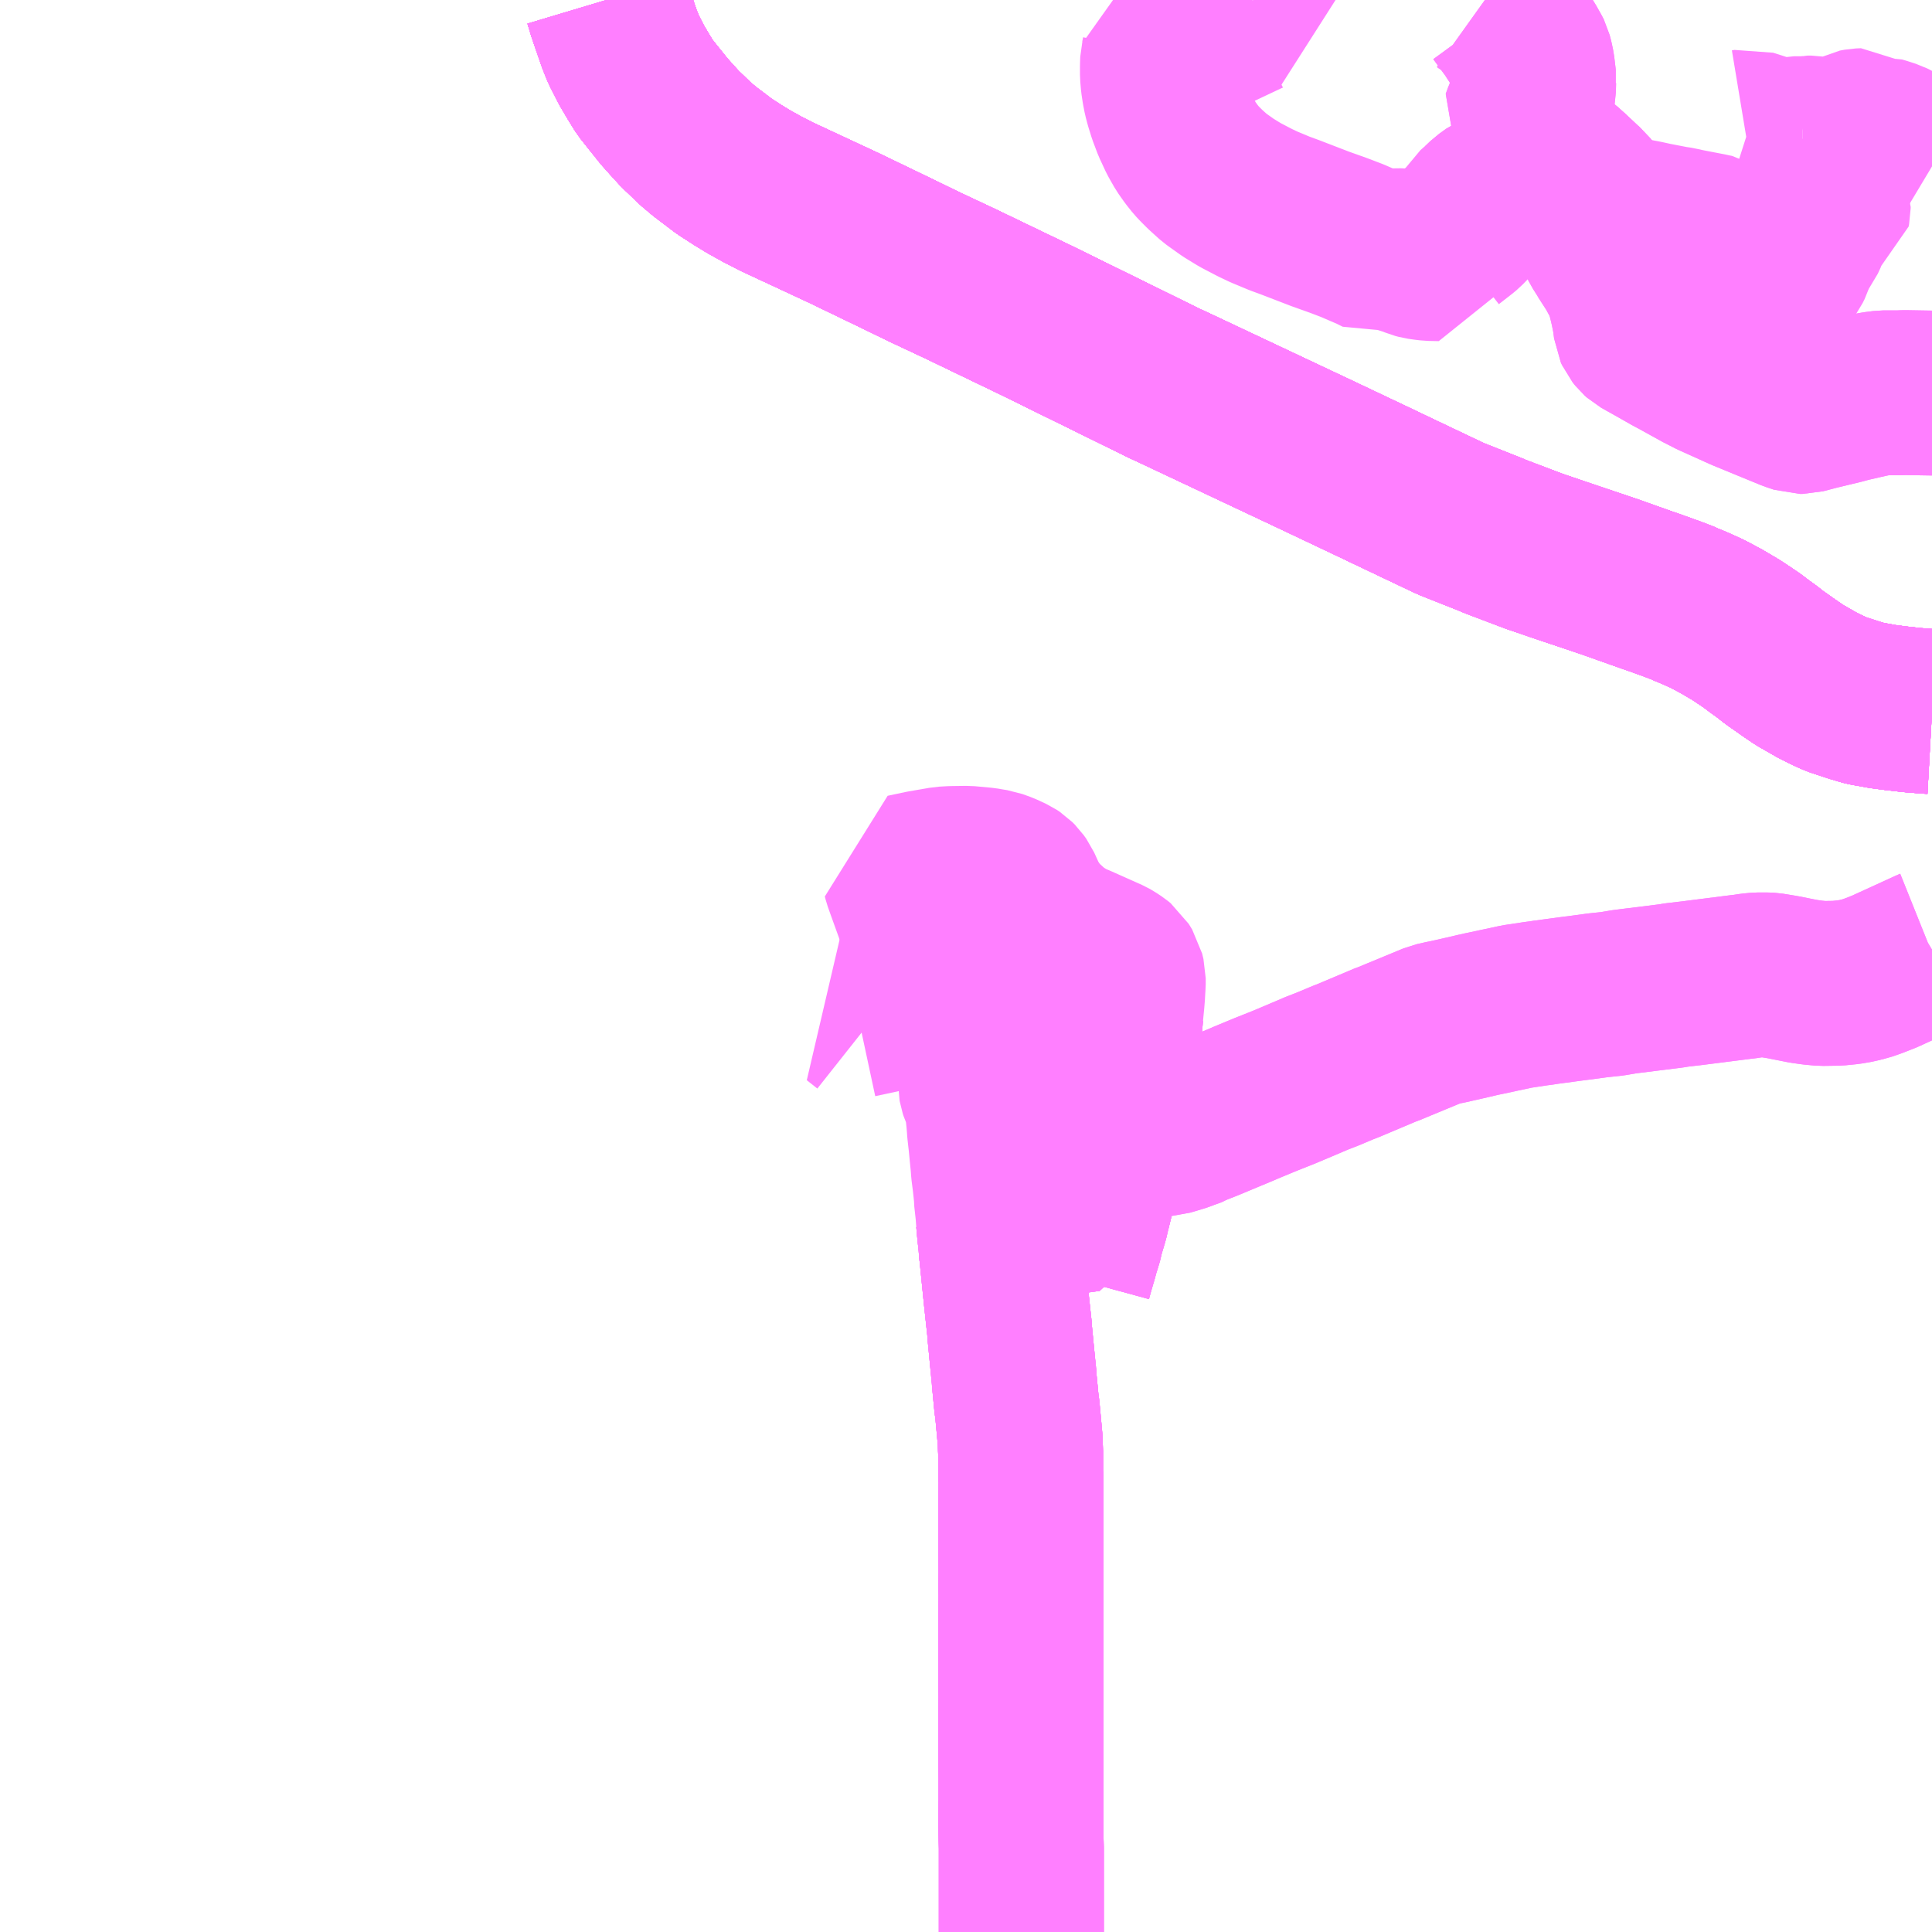 <?xml version="1.0" encoding="UTF-8"?>
<svg  xmlns="http://www.w3.org/2000/svg" xmlns:xlink="http://www.w3.org/1999/xlink" xmlns:go="http://purl.org/svgmap/profile" property="N07_001,N07_002,N07_003,N07_004,N07_005,N07_006,N07_007" viewBox="13913.086 -3779.297 8.789 8.789" go:dataArea="13913.0859375 -3779.296875 8.7890625 8.7890625" >
<globalCoordinateSystem srsName="http://purl.org/crs/84" transform="matrix(100.0,0.0,0.0,-100.0,0.0,0.0)" />
<defs>
 <g id="p0" >
  <circle cx="0.0" cy="0.0" r="3" stroke="green" stroke-width="0.75" vector-effect="non-scaling-stroke" />
 </g>
</defs>
<g fill="none" fill-rule="evenodd" stroke="#FF00FF" stroke-width="0.75" opacity="0.5" vector-effect="non-scaling-stroke" stroke-linejoin="bevel" >
<path content="1,JRバス東北（株）,WEライナー号,4.0,4.0,4.0," xlink:title="1" d="M13915.845,-3779.297L13915.86,-3779.247L13915.903,-3779.122L13915.922,-3779.074L13915.958,-3779.003L13915.991,-3778.947L13916.02,-3778.9L13916.058,-3778.852L13916.075,-3778.831L13916.107,-3778.791L13916.14,-3778.754L13916.182,-3778.708L13916.193,-3778.698L13916.249,-3778.644L13916.293,-3778.607L13916.35,-3778.564L13916.38,-3778.541L13916.442,-3778.501L13916.491,-3778.471L13916.554,-3778.436L13916.618,-3778.403L13916.923,-3778.261L13917.091,-3778.18L13917.18,-3778.137L13917.293,-3778.082L13917.455,-3778.006L13917.804,-3777.838L13918.001,-3777.741L13918.05,-3777.717L13918.379,-3777.555L13918.435,-3777.529L13919.078,-3777.226L13919.365,-3777.09L13919.394,-3777.076L13919.64,-3776.959L13919.668,-3776.946L13919.684,-3776.938L13919.868,-3776.865L13919.889,-3776.856L13920.034,-3776.801L13920.066,-3776.789L13920.183,-3776.749L13920.394,-3776.678L13920.423,-3776.668L13920.572,-3776.615L13920.607,-3776.603L13920.696,-3776.571L13920.748,-3776.551L13920.753,-3776.548L13920.78,-3776.537L13920.799,-3776.529L13920.852,-3776.505L13920.918,-3776.47L13920.955,-3776.448L13920.979,-3776.434L13920.993,-3776.425L13921.032,-3776.399L13921.057,-3776.382L13921.09,-3776.357L13921.126,-3776.331L13921.16,-3776.304L13921.172,-3776.296L13921.233,-3776.253L13921.273,-3776.226L13921.355,-3776.179L13921.389,-3776.162L13921.43,-3776.143L13921.443,-3776.138L13921.451,-3776.135L13921.518,-3776.113L13921.528,-3776.11L13921.565,-3776.099L13921.577,-3776.096L13921.601,-3776.092L13921.65,-3776.083L13921.711,-3776.075L13921.782,-3776.067L13921.857,-3776.061L13921.875,-3776.06"/>
<path content="1,会津乗合自動車,新潟線,4.0,4.0,4.0," xlink:title="1" d="M13921.875,-3776.06L13921.857,-3776.061L13921.782,-3776.067L13921.711,-3776.075L13921.65,-3776.083L13921.601,-3776.092L13921.577,-3776.096L13921.565,-3776.099L13921.528,-3776.11L13921.518,-3776.113L13921.451,-3776.135L13921.443,-3776.138L13921.43,-3776.143L13921.389,-3776.162L13921.355,-3776.179L13921.273,-3776.226L13921.233,-3776.253L13921.172,-3776.296L13921.16,-3776.304L13921.126,-3776.331L13921.09,-3776.357L13921.057,-3776.382L13921.032,-3776.399L13920.993,-3776.425L13920.979,-3776.434L13920.955,-3776.448L13920.918,-3776.47L13920.852,-3776.505L13920.799,-3776.529L13920.78,-3776.537L13920.753,-3776.548L13920.748,-3776.551L13920.696,-3776.571L13920.607,-3776.603L13920.572,-3776.615L13920.423,-3776.668L13920.394,-3776.678L13920.183,-3776.749L13920.066,-3776.789L13920.034,-3776.801L13919.889,-3776.856L13919.868,-3776.865L13919.684,-3776.938L13919.668,-3776.946L13919.64,-3776.959L13919.394,-3777.076L13919.365,-3777.09L13919.078,-3777.226L13918.435,-3777.529L13918.379,-3777.555L13918.05,-3777.717L13918.001,-3777.741L13917.804,-3777.838L13917.455,-3778.006L13917.293,-3778.082L13917.18,-3778.137L13917.091,-3778.18L13916.923,-3778.261L13916.618,-3778.403L13916.554,-3778.436L13916.491,-3778.471L13916.442,-3778.501L13916.38,-3778.541L13916.35,-3778.564L13916.293,-3778.607L13916.249,-3778.644L13916.193,-3778.698L13916.182,-3778.708L13916.14,-3778.754L13916.107,-3778.791L13916.075,-3778.831L13916.058,-3778.852L13916.02,-3778.9L13915.991,-3778.947L13915.958,-3779.003L13915.922,-3779.074L13915.903,-3779.122L13915.86,-3779.247L13915.845,-3779.297"/>
<path content="1,北陸鉄道（株）,高速バス　金沢⇔仙台,1.0,1.0,1.0," xlink:title="1" d="M13921.875,-3776.06L13921.857,-3776.061L13921.782,-3776.067L13921.711,-3776.075L13921.65,-3776.083L13921.601,-3776.092L13921.577,-3776.096L13921.565,-3776.099L13921.528,-3776.11L13921.518,-3776.113L13921.451,-3776.135L13921.443,-3776.138L13921.43,-3776.143L13921.389,-3776.162L13921.355,-3776.179L13921.273,-3776.226L13921.233,-3776.253L13921.172,-3776.296L13921.16,-3776.304L13921.126,-3776.331L13921.09,-3776.357L13921.057,-3776.382L13921.032,-3776.399L13920.993,-3776.425L13920.979,-3776.434L13920.955,-3776.448L13920.918,-3776.47L13920.852,-3776.505L13920.799,-3776.529L13920.78,-3776.537L13920.753,-3776.548L13920.748,-3776.551L13920.696,-3776.571L13920.607,-3776.603L13920.572,-3776.615L13920.423,-3776.668L13920.394,-3776.678L13920.183,-3776.749L13920.066,-3776.789L13920.034,-3776.801L13919.889,-3776.856L13919.868,-3776.865L13919.684,-3776.938L13919.668,-3776.946L13919.64,-3776.959L13919.394,-3777.076L13919.365,-3777.09L13919.078,-3777.226L13918.435,-3777.529L13918.379,-3777.555L13918.05,-3777.717L13918.001,-3777.741L13917.804,-3777.838L13917.455,-3778.006L13917.293,-3778.082L13917.18,-3778.137L13917.091,-3778.18L13916.923,-3778.261L13916.618,-3778.403L13916.554,-3778.436L13916.491,-3778.471L13916.442,-3778.501L13916.38,-3778.541L13916.35,-3778.564L13916.293,-3778.607L13916.249,-3778.644L13916.193,-3778.698L13916.182,-3778.708L13916.14,-3778.754L13916.107,-3778.791L13916.075,-3778.831L13916.058,-3778.852L13916.02,-3778.9L13915.991,-3778.947L13915.958,-3779.003L13915.922,-3779.074L13915.903,-3779.122L13915.86,-3779.247L13915.845,-3779.297"/>
<path content="1,宮城交通（株）,エトアール,1.0,1.0,1.0," xlink:title="1" d="M13915.845,-3779.297L13915.86,-3779.247L13915.903,-3779.122L13915.922,-3779.074L13915.958,-3779.003L13915.991,-3778.947L13916.02,-3778.9L13916.058,-3778.852L13916.075,-3778.831L13916.107,-3778.791L13916.14,-3778.754L13916.182,-3778.708L13916.193,-3778.698L13916.249,-3778.644L13916.293,-3778.607L13916.35,-3778.564L13916.38,-3778.541L13916.442,-3778.501L13916.491,-3778.471L13916.554,-3778.436L13916.618,-3778.403L13916.923,-3778.261L13917.091,-3778.18L13917.18,-3778.137L13917.293,-3778.082L13917.455,-3778.006L13917.804,-3777.838L13918.001,-3777.741L13918.05,-3777.717L13918.379,-3777.555L13918.435,-3777.529L13919.078,-3777.226L13919.365,-3777.09L13919.394,-3777.076L13919.64,-3776.959L13919.668,-3776.946L13919.684,-3776.938L13919.868,-3776.865L13919.889,-3776.856L13920.034,-3776.801L13920.066,-3776.789L13920.183,-3776.749L13920.394,-3776.678L13920.423,-3776.668L13920.572,-3776.615L13920.607,-3776.603L13920.696,-3776.571L13920.748,-3776.551L13920.753,-3776.548L13920.78,-3776.537L13920.799,-3776.529L13920.852,-3776.505L13920.918,-3776.47L13920.955,-3776.448L13920.979,-3776.434L13920.993,-3776.425L13921.032,-3776.399L13921.057,-3776.382L13921.09,-3776.357L13921.126,-3776.331L13921.16,-3776.304L13921.172,-3776.296L13921.233,-3776.253L13921.273,-3776.226L13921.355,-3776.179L13921.389,-3776.162L13921.43,-3776.143L13921.443,-3776.138L13921.451,-3776.135L13921.518,-3776.113L13921.528,-3776.11L13921.565,-3776.099L13921.577,-3776.096L13921.601,-3776.092L13921.65,-3776.083L13921.711,-3776.075L13921.782,-3776.067L13921.857,-3776.061L13921.875,-3776.06"/>
<path content="1,宮城交通（株）,仙台～富山線,1.0,1.0,1.0," xlink:title="1" d="M13915.845,-3779.297L13915.86,-3779.247L13915.903,-3779.122L13915.922,-3779.074L13915.958,-3779.003L13915.991,-3778.947L13916.02,-3778.9L13916.058,-3778.852L13916.075,-3778.831L13916.107,-3778.791L13916.14,-3778.754L13916.182,-3778.708L13916.193,-3778.698L13916.249,-3778.644L13916.293,-3778.607L13916.35,-3778.564L13916.38,-3778.541L13916.442,-3778.501L13916.491,-3778.471L13916.554,-3778.436L13916.618,-3778.403L13916.923,-3778.261L13917.091,-3778.18L13917.18,-3778.137L13917.293,-3778.082L13917.455,-3778.006L13917.804,-3777.838L13918.001,-3777.741L13918.05,-3777.717L13918.379,-3777.555L13918.435,-3777.529L13919.078,-3777.226L13919.365,-3777.09L13919.394,-3777.076L13919.64,-3776.959L13919.668,-3776.946L13919.684,-3776.938L13919.868,-3776.865L13919.889,-3776.856L13920.034,-3776.801L13920.066,-3776.789L13920.183,-3776.749L13920.394,-3776.678L13920.423,-3776.668L13920.572,-3776.615L13920.607,-3776.603L13920.696,-3776.571L13920.748,-3776.551L13920.753,-3776.548L13920.78,-3776.537L13920.799,-3776.529L13920.852,-3776.505L13920.918,-3776.47L13920.955,-3776.448L13920.979,-3776.434L13920.993,-3776.425L13921.032,-3776.399L13921.057,-3776.382L13921.09,-3776.357L13921.126,-3776.331L13921.16,-3776.304L13921.172,-3776.296L13921.233,-3776.253L13921.273,-3776.226L13921.355,-3776.179L13921.389,-3776.162L13921.43,-3776.143L13921.443,-3776.138L13921.451,-3776.135L13921.518,-3776.113L13921.528,-3776.11L13921.565,-3776.099L13921.577,-3776.096L13921.601,-3776.092L13921.65,-3776.083L13921.711,-3776.075L13921.782,-3776.067L13921.857,-3776.061L13921.875,-3776.06"/>
<path content="1,富山地方鉄道（株）,仙台（高速バス）,1.0,1.0,1.0," xlink:title="1" d="M13915.845,-3779.297L13915.86,-3779.247L13915.903,-3779.122L13915.922,-3779.074L13915.958,-3779.003L13915.991,-3778.947L13916.02,-3778.9L13916.058,-3778.852L13916.075,-3778.831L13916.107,-3778.791L13916.14,-3778.754L13916.182,-3778.708L13916.193,-3778.698L13916.249,-3778.644L13916.293,-3778.607L13916.35,-3778.564L13916.38,-3778.541L13916.442,-3778.501L13916.491,-3778.471L13916.554,-3778.436L13916.618,-3778.403L13916.923,-3778.261L13917.091,-3778.18L13917.18,-3778.137L13917.293,-3778.082L13917.455,-3778.006L13917.804,-3777.838L13918.001,-3777.741L13918.05,-3777.717L13918.379,-3777.555L13918.435,-3777.529L13919.078,-3777.226L13919.365,-3777.09L13919.394,-3777.076L13919.64,-3776.959L13919.668,-3776.946L13919.684,-3776.938L13919.868,-3776.865L13919.889,-3776.856L13920.034,-3776.801L13920.066,-3776.789L13920.183,-3776.749L13920.394,-3776.678L13920.423,-3776.668L13920.572,-3776.615L13920.607,-3776.603L13920.696,-3776.571L13920.748,-3776.551L13920.753,-3776.548L13920.78,-3776.537L13920.799,-3776.529L13920.852,-3776.505L13920.918,-3776.47L13920.955,-3776.448L13920.979,-3776.434L13920.993,-3776.425L13921.032,-3776.399L13921.057,-3776.382L13921.09,-3776.357L13921.126,-3776.331L13921.16,-3776.304L13921.172,-3776.296L13921.233,-3776.253L13921.273,-3776.226L13921.355,-3776.179L13921.389,-3776.162L13921.43,-3776.143L13921.443,-3776.138L13921.451,-3776.135L13921.518,-3776.113L13921.528,-3776.11L13921.565,-3776.099L13921.577,-3776.096L13921.601,-3776.092L13921.65,-3776.083L13921.711,-3776.075L13921.782,-3776.067L13921.857,-3776.061L13921.875,-3776.06"/>
<path content="1,新潟交通（株）・JRバス東北,仙台高速バス,8.0,8.0,8.0," xlink:title="1" d="M13915.845,-3779.297L13915.86,-3779.247L13915.903,-3779.122L13915.922,-3779.074L13915.958,-3779.003L13915.991,-3778.947L13916.02,-3778.9L13916.058,-3778.852L13916.075,-3778.831L13916.107,-3778.791L13916.14,-3778.754L13916.182,-3778.708L13916.193,-3778.698L13916.249,-3778.644L13916.293,-3778.607L13916.35,-3778.564L13916.38,-3778.541L13916.442,-3778.501L13916.491,-3778.471L13916.554,-3778.436L13916.618,-3778.403L13916.923,-3778.261L13917.091,-3778.18L13917.18,-3778.137L13917.293,-3778.082L13917.455,-3778.006L13917.804,-3777.838L13918.001,-3777.741L13918.05,-3777.717L13918.379,-3777.555L13918.435,-3777.529L13919.078,-3777.226L13919.365,-3777.09L13919.394,-3777.076L13919.64,-3776.959L13919.668,-3776.946L13919.684,-3776.938L13919.868,-3776.865L13919.889,-3776.856L13920.034,-3776.801L13920.066,-3776.789L13920.183,-3776.749L13920.394,-3776.678L13920.423,-3776.668L13920.572,-3776.615L13920.607,-3776.603L13920.696,-3776.571L13920.748,-3776.551L13920.753,-3776.548L13920.78,-3776.537L13920.799,-3776.529L13920.852,-3776.505L13920.918,-3776.47L13920.955,-3776.448L13920.979,-3776.434L13920.993,-3776.425L13921.032,-3776.399L13921.057,-3776.382L13921.09,-3776.357L13921.126,-3776.331L13921.16,-3776.304L13921.172,-3776.296L13921.233,-3776.253L13921.273,-3776.226L13921.355,-3776.179L13921.389,-3776.162L13921.43,-3776.143L13921.443,-3776.138L13921.451,-3776.135L13921.518,-3776.113L13921.528,-3776.11L13921.565,-3776.099L13921.577,-3776.096L13921.601,-3776.092L13921.65,-3776.083L13921.711,-3776.075L13921.782,-3776.067L13921.857,-3776.061L13921.875,-3776.06"/>
<path content="1,新潟交通（株）・会津乗合自動車（株）,会津若松高速バス,4.0,4.0,4.0," xlink:title="1" d="M13915.845,-3779.297L13915.86,-3779.247L13915.903,-3779.122L13915.922,-3779.074L13915.958,-3779.003L13915.991,-3778.947L13916.02,-3778.9L13916.058,-3778.852L13916.075,-3778.831L13916.107,-3778.791L13916.14,-3778.754L13916.182,-3778.708L13916.193,-3778.698L13916.249,-3778.644L13916.293,-3778.607L13916.35,-3778.564L13916.38,-3778.541L13916.442,-3778.501L13916.491,-3778.471L13916.554,-3778.436L13916.618,-3778.403L13916.923,-3778.261L13917.091,-3778.18L13917.18,-3778.137L13917.293,-3778.082L13917.455,-3778.006L13917.804,-3777.838L13918.001,-3777.741L13918.05,-3777.717L13918.379,-3777.555L13918.435,-3777.529L13919.078,-3777.226L13919.365,-3777.09L13919.394,-3777.076L13919.64,-3776.959L13919.668,-3776.946L13919.684,-3776.938L13919.868,-3776.865L13919.889,-3776.856L13920.034,-3776.801L13920.066,-3776.789L13920.183,-3776.749L13920.394,-3776.678L13920.423,-3776.668L13920.572,-3776.615L13920.607,-3776.603L13920.696,-3776.571L13920.748,-3776.551L13920.753,-3776.548L13920.78,-3776.537L13920.799,-3776.529L13920.852,-3776.505L13920.918,-3776.47L13920.955,-3776.448L13920.979,-3776.434L13920.993,-3776.425L13921.032,-3776.399L13921.057,-3776.382L13921.09,-3776.357L13921.126,-3776.331L13921.16,-3776.304L13921.172,-3776.296L13921.233,-3776.253L13921.273,-3776.226L13921.355,-3776.179L13921.389,-3776.162L13921.43,-3776.143L13921.443,-3776.138L13921.451,-3776.135L13921.518,-3776.113L13921.528,-3776.11L13921.565,-3776.099L13921.577,-3776.096L13921.601,-3776.092L13921.65,-3776.083L13921.711,-3776.075L13921.782,-3776.067L13921.857,-3776.061L13921.875,-3776.06"/>
<path content="1,新潟交通（株）・福島交通（株）,郡山高速バス,2.0,2.0,2.0," xlink:title="1" d="M13921.875,-3776.06L13921.857,-3776.061L13921.782,-3776.067L13921.711,-3776.075L13921.65,-3776.083L13921.601,-3776.092L13921.577,-3776.096L13921.565,-3776.099L13921.528,-3776.11L13921.518,-3776.113L13921.451,-3776.135L13921.443,-3776.138L13921.43,-3776.143L13921.389,-3776.162L13921.355,-3776.179L13921.273,-3776.226L13921.233,-3776.253L13921.172,-3776.296L13921.16,-3776.304L13921.126,-3776.331L13921.09,-3776.357L13921.057,-3776.382L13921.032,-3776.399L13920.993,-3776.425L13920.979,-3776.434L13920.955,-3776.448L13920.918,-3776.47L13920.852,-3776.505L13920.799,-3776.529L13920.78,-3776.537L13920.753,-3776.548L13920.748,-3776.551L13920.696,-3776.571L13920.607,-3776.603L13920.572,-3776.615L13920.423,-3776.668L13920.394,-3776.678L13920.183,-3776.749L13920.066,-3776.789L13920.034,-3776.801L13919.889,-3776.856L13919.868,-3776.865L13919.684,-3776.938L13919.668,-3776.946L13919.64,-3776.959L13919.394,-3777.076L13919.365,-3777.09L13919.078,-3777.226L13918.435,-3777.529L13918.379,-3777.555L13918.05,-3777.717L13918.001,-3777.741L13917.804,-3777.838L13917.455,-3778.006L13917.293,-3778.082L13917.18,-3778.137L13917.091,-3778.18L13916.923,-3778.261L13916.618,-3778.403L13916.554,-3778.436L13916.491,-3778.471L13916.442,-3778.501L13916.38,-3778.541L13916.35,-3778.564L13916.293,-3778.607L13916.249,-3778.644L13916.193,-3778.698L13916.182,-3778.708L13916.14,-3778.754L13916.107,-3778.791L13916.075,-3778.831L13916.058,-3778.852L13916.02,-3778.9L13915.991,-3778.947L13915.958,-3779.003L13915.922,-3779.074L13915.903,-3779.122L13915.86,-3779.247L13915.845,-3779.297"/>
<path content="1,福島交通（株）,郡山駅前～万代シティバスセンター,1.0,1.0,1.0," xlink:title="1" d="M13921.875,-3776.06L13921.857,-3776.061L13921.782,-3776.067L13921.711,-3776.075L13921.65,-3776.083L13921.601,-3776.092L13921.577,-3776.096L13921.565,-3776.099L13921.528,-3776.11L13921.518,-3776.113L13921.451,-3776.135L13921.443,-3776.138L13921.43,-3776.143L13921.389,-3776.162L13921.355,-3776.179L13921.273,-3776.226L13921.233,-3776.253L13921.172,-3776.296L13921.16,-3776.304L13921.126,-3776.331L13921.09,-3776.357L13921.057,-3776.382L13921.032,-3776.399L13920.993,-3776.425L13920.979,-3776.434L13920.955,-3776.448L13920.918,-3776.47L13920.852,-3776.505L13920.799,-3776.529L13920.78,-3776.537L13920.753,-3776.548L13920.748,-3776.551L13920.696,-3776.571L13920.607,-3776.603L13920.572,-3776.615L13920.423,-3776.668L13920.394,-3776.678L13920.183,-3776.749L13920.066,-3776.789L13920.034,-3776.801L13919.889,-3776.856L13919.868,-3776.865L13919.684,-3776.938L13919.668,-3776.946L13919.64,-3776.959L13919.394,-3777.076L13919.365,-3777.09L13919.078,-3777.226L13918.435,-3777.529L13918.379,-3777.555L13918.05,-3777.717L13918.001,-3777.741L13917.804,-3777.838L13917.455,-3778.006L13917.293,-3778.082L13917.18,-3778.137L13917.091,-3778.18L13916.923,-3778.261L13916.618,-3778.403L13916.554,-3778.436L13916.491,-3778.471L13916.442,-3778.501L13916.38,-3778.541L13916.35,-3778.564L13916.293,-3778.607L13916.249,-3778.644L13916.193,-3778.698L13916.182,-3778.708L13916.14,-3778.754L13916.107,-3778.791L13916.075,-3778.831L13916.058,-3778.852L13916.02,-3778.9L13915.991,-3778.947L13915.958,-3779.003L13915.922,-3779.074L13915.903,-3779.122L13915.86,-3779.247L13915.845,-3779.297"/>
<path content="1,蒲原鉄道（株）・新潟交通（株）,村松駅～新潟駅間（磐越自動車道経由）「新潟行」,9.0,8.0,8.0," xlink:title="1" d="M13921.875,-3774.977L13921.87,-3774.974L13921.865,-3774.972L13921.839,-3774.96L13921.675,-3774.885L13921.665,-3774.88L13921.609,-3774.858L13921.572,-3774.845L13921.554,-3774.841L13921.536,-3774.836L13921.495,-3774.829L13921.445,-3774.824L13921.375,-3774.823L13921.332,-3774.827L13921.29,-3774.833L13921.194,-3774.852L13921.139,-3774.861L13921.122,-3774.862L13921.083,-3774.862L13921.052,-3774.859L13921.02,-3774.854L13921.009,-3774.853L13920.781,-3774.824L13920.712,-3774.816L13920.689,-3774.812L13920.504,-3774.789L13920.473,-3774.785L13920.42,-3774.776L13920.354,-3774.769L13920.288,-3774.76L13920.248,-3774.755L13920.114,-3774.737L13920.103,-3774.735L13920.072,-3774.731L13919.986,-3774.718L13919.902,-3774.7L13919.851,-3774.689L13919.822,-3774.683L13919.816,-3774.682L13919.809,-3774.68L13919.749,-3774.666L13919.674,-3774.649L13919.649,-3774.644L13919.614,-3774.636L13919.447,-3774.567L13919.416,-3774.554L13919.404,-3774.549L13919.392,-3774.545L13919.302,-3774.507L13919.219,-3774.472L13919.193,-3774.462L13919.129,-3774.435L13919.075,-3774.414L13918.993,-3774.379L13918.974,-3774.371L13918.924,-3774.35L13918.841,-3774.317L13918.747,-3774.278L13918.743,-3774.276L13918.575,-3774.206L13918.524,-3774.186L13918.512,-3774.179L13918.487,-3774.17L13918.478,-3774.167L13918.461,-3774.16L13918.394,-3774.14L13918.365,-3774.138L13918.357,-3774.138L13918.304,-3774.14L13918.277,-3774.142L13918.185,-3774.149L13918.155,-3774.151L13918.098,-3774.156L13918.092,-3774.122L13918.086,-3774.079L13918.074,-3774.009L13918.07,-3773.964L13918.068,-3773.951L13918.064,-3773.919L13918.051,-3773.852L13918.037,-3773.796L13917.916,-3773.779L13917.865,-3773.771L13917.838,-3773.768L13917.795,-3773.761L13917.734,-3773.752L13917.72,-3773.75L13917.696,-3773.747L13917.684,-3773.746L13917.642,-3773.746L13917.628,-3773.747L13917.631,-3773.713L13917.635,-3773.674L13917.639,-3773.638L13917.639,-3773.624L13917.643,-3773.595L13917.645,-3773.573L13917.663,-3773.395L13917.67,-3773.33L13917.678,-3773.256L13917.68,-3773.229L13917.687,-3773.156L13917.69,-3773.125L13917.701,-3773.02L13917.7,-3773.018L13917.71,-3772.914L13917.714,-3772.885L13917.721,-3772.81L13917.727,-3772.744L13917.728,-3772.707L13917.729,-3772.694L13917.729,-3772.597L13917.731,-3772.561L13917.73,-3772.451L13917.73,-3772.355L13917.73,-3772.248L13917.731,-3772.144L13917.73,-3772.081L13917.731,-3772.041L13917.73,-3771.935L13917.73,-3771.927L13917.73,-3771.829L13917.73,-3771.727L13917.73,-3771.622L13917.731,-3771.579L13917.73,-3771.52L13917.73,-3771.418L13917.73,-3771.316L13917.731,-3771.208L13917.731,-3771.154L13917.731,-3771.106L13917.73,-3771L13917.732,-3770.89L13917.732,-3770.794L13917.732,-3770.688L13917.732,-3770.638L13917.732,-3770.584L13917.732,-3770.508"/>
<path content="1,蒲原鉄道（株）・新潟交通（株）,村松駅～新潟駅間（磐越自動車道経由）「新潟行」,9.0,8.0,8.0," xlink:title="1" d="M13915.845,-3779.297L13915.86,-3779.247L13915.903,-3779.122L13915.922,-3779.074L13915.958,-3779.003L13915.991,-3778.947L13916.02,-3778.9L13916.058,-3778.852L13916.075,-3778.831L13916.107,-3778.791L13916.14,-3778.754L13916.182,-3778.708L13916.193,-3778.698L13916.249,-3778.644L13916.293,-3778.607L13916.35,-3778.564L13916.38,-3778.541L13916.442,-3778.501L13916.491,-3778.471L13916.554,-3778.436L13916.618,-3778.403L13916.923,-3778.261L13917.091,-3778.18L13917.18,-3778.137L13917.293,-3778.082L13917.455,-3778.006L13917.804,-3777.838L13918.001,-3777.741L13918.05,-3777.717L13918.379,-3777.555L13918.435,-3777.529L13919.078,-3777.226L13919.365,-3777.09L13919.394,-3777.076L13919.64,-3776.959L13919.668,-3776.946L13919.684,-3776.938L13919.868,-3776.865L13919.889,-3776.856L13920.034,-3776.801L13920.066,-3776.789L13920.183,-3776.749L13920.394,-3776.678L13920.423,-3776.668L13920.572,-3776.615L13920.607,-3776.603L13920.696,-3776.571L13920.748,-3776.551L13920.753,-3776.548L13920.78,-3776.537L13920.799,-3776.529L13920.852,-3776.505L13920.918,-3776.47L13920.955,-3776.448L13920.979,-3776.434L13920.993,-3776.425L13921.032,-3776.399L13921.057,-3776.382L13921.09,-3776.357L13921.126,-3776.331L13921.16,-3776.304L13921.172,-3776.296L13921.233,-3776.253L13921.273,-3776.226L13921.355,-3776.179L13921.389,-3776.162L13921.43,-3776.143L13921.443,-3776.138L13921.451,-3776.135L13921.518,-3776.113L13921.528,-3776.11L13921.565,-3776.099L13921.577,-3776.096L13921.601,-3776.092L13921.65,-3776.083L13921.711,-3776.075L13921.782,-3776.067L13921.857,-3776.061L13921.875,-3776.06"/>
<path content="1,蒲原鉄道（株）・新潟交通（株）,村松駅～新潟駅間（磐越自動車道経由）「村松行」,9.0,8.0,8.0," xlink:title="1" d="M13921.875,-3774.977L13921.87,-3774.974L13921.865,-3774.972L13921.839,-3774.96L13921.675,-3774.885L13921.665,-3774.88L13921.609,-3774.858L13921.572,-3774.845L13921.554,-3774.841L13921.536,-3774.836L13921.495,-3774.829L13921.445,-3774.824L13921.375,-3774.823L13921.332,-3774.827L13921.29,-3774.833L13921.194,-3774.852L13921.139,-3774.861L13921.122,-3774.862L13921.083,-3774.862L13921.052,-3774.859L13921.02,-3774.854L13921.009,-3774.853L13920.781,-3774.824L13920.712,-3774.816L13920.689,-3774.812L13920.504,-3774.789L13920.473,-3774.785L13920.42,-3774.776L13920.354,-3774.769L13920.288,-3774.76L13920.248,-3774.755L13920.114,-3774.737L13920.103,-3774.735L13920.072,-3774.731L13919.986,-3774.718L13919.902,-3774.7L13919.851,-3774.689L13919.822,-3774.683L13919.816,-3774.682L13919.809,-3774.68L13919.749,-3774.666L13919.674,-3774.649L13919.649,-3774.644L13919.614,-3774.636L13919.447,-3774.567L13919.416,-3774.554L13919.404,-3774.549L13919.392,-3774.545L13919.302,-3774.507L13919.219,-3774.472L13919.193,-3774.462L13919.129,-3774.435L13919.075,-3774.414L13918.993,-3774.379L13918.974,-3774.371L13918.924,-3774.35L13918.841,-3774.317L13918.747,-3774.278L13918.743,-3774.276L13918.575,-3774.206L13918.524,-3774.186L13918.512,-3774.179L13918.487,-3774.17L13918.478,-3774.167L13918.461,-3774.16L13918.394,-3774.14L13918.365,-3774.138L13918.357,-3774.138L13918.304,-3774.14L13918.277,-3774.142L13918.185,-3774.149L13918.155,-3774.151L13918.098,-3774.156L13918.092,-3774.122L13918.086,-3774.079L13918.074,-3774.009L13918.07,-3773.964L13918.068,-3773.951L13918.064,-3773.919L13918.051,-3773.852L13918.037,-3773.796L13917.916,-3773.779L13917.865,-3773.771L13917.838,-3773.768L13917.795,-3773.761L13917.734,-3773.752L13917.72,-3773.75L13917.696,-3773.747L13917.684,-3773.746L13917.642,-3773.746L13917.628,-3773.747L13917.631,-3773.713L13917.635,-3773.674L13917.639,-3773.638L13917.639,-3773.624L13917.643,-3773.595L13917.645,-3773.573L13917.663,-3773.395L13917.67,-3773.33L13917.678,-3773.256L13917.68,-3773.229L13917.687,-3773.156L13917.69,-3773.125L13917.701,-3773.02L13917.7,-3773.018L13917.71,-3772.914L13917.714,-3772.885L13917.721,-3772.81L13917.727,-3772.744L13917.728,-3772.707L13917.729,-3772.694L13917.729,-3772.597L13917.731,-3772.561L13917.73,-3772.451L13917.73,-3772.355L13917.73,-3772.248L13917.731,-3772.144L13917.73,-3772.081L13917.731,-3772.041L13917.73,-3771.935L13917.73,-3771.927L13917.73,-3771.829L13917.73,-3771.727L13917.73,-3771.622L13917.731,-3771.579L13917.73,-3771.52L13917.73,-3771.418L13917.73,-3771.316L13917.731,-3771.208L13917.731,-3771.154L13917.731,-3771.106L13917.73,-3771L13917.732,-3770.89L13917.732,-3770.794L13917.732,-3770.688L13917.732,-3770.638L13917.732,-3770.584L13917.732,-3770.508"/>
<path content="1,蒲原鉄道（株）・新潟交通（株）,村松駅～新潟駅間（磐越自動車道経由）「村松行」,9.0,8.0,8.0," xlink:title="1" d="M13915.845,-3779.297L13915.86,-3779.247L13915.903,-3779.122L13915.922,-3779.074L13915.958,-3779.003L13915.991,-3778.947L13916.02,-3778.9L13916.058,-3778.852L13916.075,-3778.831L13916.107,-3778.791L13916.14,-3778.754L13916.182,-3778.708L13916.193,-3778.698L13916.249,-3778.644L13916.293,-3778.607L13916.35,-3778.564L13916.38,-3778.541L13916.442,-3778.501L13916.491,-3778.471L13916.554,-3778.436L13916.618,-3778.403L13916.923,-3778.261L13917.091,-3778.18L13917.18,-3778.137L13917.293,-3778.082L13917.455,-3778.006L13917.804,-3777.838L13918.001,-3777.741L13918.05,-3777.717L13918.379,-3777.555L13918.435,-3777.529L13919.078,-3777.226L13919.365,-3777.09L13919.394,-3777.076L13919.64,-3776.959L13919.668,-3776.946L13919.684,-3776.938L13919.868,-3776.865L13919.889,-3776.856L13920.034,-3776.801L13920.066,-3776.789L13920.183,-3776.749L13920.394,-3776.678L13920.423,-3776.668L13920.572,-3776.615L13920.607,-3776.603L13920.696,-3776.571L13920.748,-3776.551L13920.753,-3776.548L13920.78,-3776.537L13920.799,-3776.529L13920.852,-3776.505L13920.918,-3776.47L13920.955,-3776.448L13920.979,-3776.434L13920.993,-3776.425L13921.032,-3776.399L13921.057,-3776.382L13921.09,-3776.357L13921.126,-3776.331L13921.16,-3776.304L13921.172,-3776.296L13921.233,-3776.253L13921.273,-3776.226L13921.355,-3776.179L13921.389,-3776.162L13921.43,-3776.143L13921.443,-3776.138L13921.451,-3776.135L13921.518,-3776.113L13921.528,-3776.11L13921.565,-3776.099L13921.577,-3776.096L13921.601,-3776.092L13921.65,-3776.083L13921.711,-3776.075L13921.782,-3776.067L13921.857,-3776.061L13921.875,-3776.06"/>
<path content="2,阿賀野市,200分田線,7.0,7.0,7.0," xlink:title="2" d="M13920.199,-3778.527L13920.169,-3778.515L13920.11,-3778.492L13920.027,-3778.459L13920.018,-3778.455L13919.985,-3778.443L13919.939,-3778.427L13919.906,-3778.417L13919.884,-3778.407L13919.852,-3778.384L13919.828,-3778.361"/>
<path content="2,阿賀野市,200分田線,7.0,7.0,7.0," xlink:title="2" d="M13920.199,-3778.527L13920.213,-3778.516L13920.218,-3778.511L13920.285,-3778.448L13920.299,-3778.436L13920.32,-3778.409L13920.332,-3778.392L13920.34,-3778.372L13920.357,-3778.324L13920.362,-3778.301L13920.364,-3778.232L13920.369,-3778.199L13920.377,-3778.183L13920.398,-3778.15L13920.401,-3778.144L13920.443,-3778.079L13920.481,-3778.009L13920.486,-3777.992L13920.497,-3777.961L13920.508,-3777.916L13920.513,-3777.894L13920.518,-3777.869L13920.523,-3777.844L13920.528,-3777.803L13920.533,-3777.792L13920.545,-3777.777L13920.554,-3777.769L13920.577,-3777.756L13920.62,-3777.732L13920.692,-3777.691L13920.728,-3777.672L13920.742,-3777.664L13920.827,-3777.617L13920.878,-3777.591L13921.02,-3777.527L13921.122,-3777.485L13921.239,-3777.437L13921.275,-3777.425L13921.285,-3777.425L13921.35,-3777.442L13921.466,-3777.47L13921.495,-3777.478L13921.556,-3777.492L13921.587,-3777.499L13921.616,-3777.505L13921.655,-3777.51L13921.727,-3777.51L13921.75,-3777.511L13921.809,-3777.51L13921.871,-3777.509L13921.875,-3777.509"/>
<path content="2,阿賀野市,200分田線,7.0,7.0,7.0," xlink:title="2" d="M13919.841,-3779.297L13919.848,-3779.292L13919.879,-3779.272L13919.906,-3779.252L13919.909,-3779.249L13919.928,-3779.223L13919.969,-3779.167L13920.021,-3779.087L13920.044,-3779.046L13920.046,-3779.042L13920.051,-3779.023L13920.057,-3778.995L13920.064,-3778.936L13920.063,-3778.928L13920.062,-3778.887L13920.057,-3778.86L13920.045,-3778.817L13920.03,-3778.78L13920.026,-3778.771L13920.015,-3778.741L13920.062,-3778.684L13920.083,-3778.659L13920.096,-3778.64L13920.129,-3778.595L13920.147,-3778.574L13920.199,-3778.527"/>
<path content="2,阿賀野市,300千唐仁線,3.0,3.0,3.0," xlink:title="2" d="M13921.287,-3778.666L13921.247,-3778.666L13921.199,-3778.656L13921.184,-3778.655L13921.17,-3778.657L13921.113,-3778.676L13921.038,-3778.7L13921.026,-3778.698"/>
<path content="2,阿賀野市,300千唐仁線,3.0,3.0,3.0," xlink:title="2" d="M13921.287,-3778.666L13921.296,-3778.666L13921.308,-3778.669L13921.323,-3778.669L13921.327,-3778.669L13921.356,-3778.664L13921.368,-3778.661L13921.4,-3778.656L13921.431,-3778.656L13921.46,-3778.665L13921.475,-3778.672L13921.488,-3778.679L13921.523,-3778.698L13921.545,-3778.702L13921.568,-3778.703L13921.572,-3778.7L13921.581,-3778.692L13921.591,-3778.675L13921.598,-3778.669L13921.604,-3778.668L13921.624,-3778.665L13921.635,-3778.666L13921.649,-3778.662L13921.686,-3778.65L13921.696,-3778.645L13921.708,-3778.64L13921.875,-3778.54"/>
<path content="2,阿賀野市,300千唐仁線,3.0,3.0,3.0," xlink:title="2" d="M13918.789,-3779.297L13918.796,-3779.25L13918.779,-3779.245L13918.762,-3779.238L13918.637,-3779.179L13918.623,-3779.173L13918.599,-3779.162L13918.516,-3779.126L13918.486,-3779.112L13918.435,-3779.089L13918.382,-3779.065L13918.381,-3779.054L13918.377,-3779.034L13918.375,-3779.026L13918.374,-3778.996L13918.374,-3778.957L13918.377,-3778.922L13918.382,-3778.889L13918.388,-3778.858L13918.396,-3778.828L13918.409,-3778.786L13918.429,-3778.733L13918.456,-3778.675L13918.481,-3778.631L13918.505,-3778.597L13918.528,-3778.568L13918.544,-3778.551L13918.569,-3778.526L13918.611,-3778.488L13918.629,-3778.475L13918.674,-3778.443L13918.728,-3778.41L13918.795,-3778.375L13918.835,-3778.356L13918.907,-3778.326L13918.956,-3778.308L13919.091,-3778.256L13919.175,-3778.226L13919.238,-3778.202L13919.284,-3778.182L13919.324,-3778.165L13919.362,-3778.146L13919.383,-3778.152L13919.401,-3778.154L13919.44,-3778.157L13919.46,-3778.156L13919.48,-3778.148L13919.501,-3778.143L13919.53,-3778.131L13919.545,-3778.127L13919.566,-3778.124L13919.591,-3778.121L13919.639,-3778.12L13919.642,-3778.135L13919.643,-3778.152L13919.646,-3778.172L13919.65,-3778.18L13919.658,-3778.193L13919.674,-3778.209L13919.733,-3778.255L13919.745,-3778.265L13919.77,-3778.291L13919.779,-3778.303L13919.786,-3778.317L13919.795,-3778.332L13919.803,-3778.339L13919.828,-3778.361L13919.852,-3778.384L13919.884,-3778.407L13919.906,-3778.417L13919.939,-3778.427L13919.985,-3778.443L13920.018,-3778.455L13920.027,-3778.459L13920.11,-3778.492L13920.169,-3778.515L13920.199,-3778.527L13920.213,-3778.516L13920.218,-3778.511L13920.285,-3778.448L13920.299,-3778.436L13920.32,-3778.409L13920.332,-3778.392L13920.34,-3778.372L13920.357,-3778.324L13920.511,-3778.295L13920.569,-3778.284L13920.61,-3778.275L13920.698,-3778.258L13920.726,-3778.254L13920.745,-3778.249L13920.817,-3778.235L13920.864,-3778.226L13920.872,-3778.224L13920.892,-3778.22L13921.021,-3778.136L13921.041,-3778.122L13921.047,-3778.118L13921.059,-3778.111L13921.106,-3778.079L13921.172,-3778.035L13921.181,-3778.041L13921.201,-3778.057L13921.214,-3778.072L13921.224,-3778.086L13921.233,-3778.104L13921.239,-3778.123L13921.241,-3778.141L13921.245,-3778.15L13921.285,-3778.205L13921.288,-3778.209L13921.3,-3778.235L13921.303,-3778.244L13921.322,-3778.285L13921.33,-3778.299L13921.34,-3778.307L13921.352,-3778.317L13921.388,-3778.332L13921.401,-3778.34L13921.403,-3778.35L13921.403,-3778.356L13921.394,-3778.379L13921.376,-3778.429L13921.354,-3778.486L13921.343,-3778.515L13921.331,-3778.549L13921.287,-3778.666"/>
<path content="2,阿賀野市,350江端線,3.0,3.0,3.0," xlink:title="2" d="M13919.841,-3779.297L13919.848,-3779.292L13919.879,-3779.272L13919.906,-3779.252L13919.909,-3779.249L13919.928,-3779.223L13919.969,-3779.167L13920.021,-3779.087L13920.044,-3779.046L13920.046,-3779.042L13920.051,-3779.023L13920.057,-3778.995L13920.064,-3778.936L13920.063,-3778.928L13920.062,-3778.887L13920.057,-3778.86L13920.045,-3778.817L13920.03,-3778.78L13920.026,-3778.771L13920.015,-3778.741L13920.062,-3778.684L13920.083,-3778.659L13920.096,-3778.64L13920.129,-3778.595L13920.147,-3778.574L13920.199,-3778.527L13920.213,-3778.516L13920.218,-3778.511L13920.285,-3778.448L13920.299,-3778.436L13920.32,-3778.409L13920.332,-3778.392L13920.34,-3778.372L13920.357,-3778.324L13920.362,-3778.301L13920.364,-3778.232L13920.369,-3778.199L13920.377,-3778.183L13920.398,-3778.15L13920.401,-3778.144L13920.443,-3778.079L13920.481,-3778.009L13920.486,-3777.992L13920.497,-3777.961L13920.508,-3777.916L13920.513,-3777.894L13920.518,-3777.869L13920.523,-3777.844L13920.528,-3777.803L13920.533,-3777.792L13920.545,-3777.777L13920.554,-3777.769L13920.577,-3777.756L13920.62,-3777.732L13920.692,-3777.691L13920.728,-3777.672L13920.742,-3777.664L13920.827,-3777.617L13920.878,-3777.591L13921.02,-3777.527L13921.122,-3777.485L13921.239,-3777.437L13921.275,-3777.425L13921.285,-3777.425L13921.35,-3777.442L13921.466,-3777.47L13921.495,-3777.478L13921.556,-3777.492L13921.587,-3777.499L13921.616,-3777.505L13921.655,-3777.51L13921.727,-3777.51L13921.75,-3777.511L13921.809,-3777.51L13921.871,-3777.509L13921.875,-3777.509"/>
<path content="3,五泉市,五泉高校前-さくらアリーナ前-五泉高校前線,16.0,12.0,12.0," xlink:title="3" d="M13918.037,-3773.796L13917.916,-3773.779L13917.865,-3773.771L13917.838,-3773.768L13917.795,-3773.761L13917.734,-3773.752L13917.72,-3773.75L13917.696,-3773.747L13917.684,-3773.746L13917.642,-3773.746L13917.628,-3773.747L13917.631,-3773.713L13917.635,-3773.674L13917.639,-3773.638L13917.639,-3773.624L13917.643,-3773.595L13917.645,-3773.573L13917.663,-3773.395L13917.67,-3773.33L13917.678,-3773.256L13917.68,-3773.229L13917.687,-3773.156L13917.69,-3773.125L13917.701,-3773.02L13917.7,-3773.018L13917.71,-3772.914L13917.714,-3772.885L13917.721,-3772.81L13917.727,-3772.744L13917.728,-3772.707L13917.729,-3772.694L13917.729,-3772.597L13917.731,-3772.561L13917.73,-3772.451L13917.73,-3772.355L13917.73,-3772.248L13917.731,-3772.144L13917.73,-3772.081L13917.731,-3772.042L13917.731,-3772.041L13917.73,-3771.935L13917.73,-3771.927L13917.73,-3771.829L13917.73,-3771.727L13917.73,-3771.622L13917.731,-3771.579L13917.73,-3771.52L13917.73,-3771.418L13917.73,-3771.316L13917.731,-3771.208L13917.731,-3771.154L13917.731,-3771.106L13917.73,-3771L13917.732,-3770.89L13917.732,-3770.794L13917.732,-3770.688L13917.732,-3770.638L13917.732,-3770.584L13917.732,-3770.508"/>
<path content="3,五泉市,五泉高校前-さくらアリーナ前-五泉高校前線,16.0,12.0,12.0," xlink:title="3" d="M13918.037,-3773.796L13918.027,-3773.753L13918.009,-3773.693L13917.998,-3773.647L13917.989,-3773.622L13917.977,-3773.577L13917.963,-3773.53L13917.951,-3773.486"/>
<path content="3,五泉市,五泉高校前-さくらアリーナ前-五泉高校前線,16.0,12.0,12.0," xlink:title="3" d="M13918.048,-3774.775L13918.105,-3774.737L13918.149,-3774.708L13918.185,-3774.684L13918.18,-3774.629L13918.174,-3774.568L13918.169,-3774.51L13918.167,-3774.481L13918.165,-3774.469L13918.159,-3774.445L13918.152,-3774.415L13918.136,-3774.357L13918.13,-3774.334L13918.116,-3774.271L13918.11,-3774.241L13918.107,-3774.217L13918.098,-3774.156L13918.092,-3774.122L13918.086,-3774.079L13918.074,-3774.009L13918.07,-3773.964L13918.068,-3773.951L13918.064,-3773.919L13918.051,-3773.852L13918.037,-3773.796"/>
<path content="3,五泉市,五泉高校前-さくらアリーナ前-村松駅前線,16.0,12.0,12.0," xlink:title="3" d="M13918.037,-3773.796L13917.916,-3773.779L13917.865,-3773.771L13917.838,-3773.768L13917.795,-3773.761L13917.734,-3773.752L13917.72,-3773.75L13917.696,-3773.747L13917.684,-3773.746L13917.642,-3773.746L13917.628,-3773.747L13917.631,-3773.713L13917.635,-3773.674L13917.639,-3773.638L13917.639,-3773.624L13917.643,-3773.595L13917.645,-3773.573L13917.663,-3773.395L13917.67,-3773.33L13917.678,-3773.256L13917.68,-3773.229L13917.687,-3773.156L13917.69,-3773.125L13917.7,-3773.018L13917.71,-3772.914L13917.714,-3772.885L13917.721,-3772.81L13917.727,-3772.744L13917.728,-3772.707L13917.729,-3772.694L13917.729,-3772.597L13917.731,-3772.561L13917.73,-3772.451L13917.73,-3772.355L13917.73,-3772.248L13917.731,-3772.144L13917.73,-3772.081L13917.731,-3772.042L13917.731,-3772.041L13917.73,-3771.935L13917.73,-3771.927L13917.73,-3771.829L13917.73,-3771.727L13917.73,-3771.622L13917.731,-3771.579L13917.73,-3771.52L13917.73,-3771.418L13917.73,-3771.316L13917.731,-3771.208L13917.731,-3771.154L13917.731,-3771.106L13917.73,-3771L13917.732,-3770.89L13917.732,-3770.794L13917.732,-3770.688L13917.732,-3770.638L13917.732,-3770.584L13917.732,-3770.508"/>
<path content="3,五泉市,五泉高校前-さくらアリーナ前-村松駅前線,16.0,12.0,12.0," xlink:title="3" d="M13918.037,-3773.796L13918.027,-3773.753L13918.009,-3773.693L13917.998,-3773.647L13917.989,-3773.622L13917.977,-3773.577L13917.963,-3773.53L13917.951,-3773.486"/>
<path content="3,五泉市,五泉高校前-さくらアリーナ前-村松駅前線,16.0,12.0,12.0," xlink:title="3" d="M13918.048,-3774.775L13918.105,-3774.737L13918.149,-3774.708L13918.185,-3774.684L13918.18,-3774.629L13918.174,-3774.568L13918.169,-3774.51L13918.167,-3774.481L13918.165,-3774.469L13918.159,-3774.445L13918.152,-3774.415L13918.136,-3774.357L13918.13,-3774.334L13918.116,-3774.271L13918.11,-3774.241L13918.107,-3774.217L13918.098,-3774.156L13918.092,-3774.122L13918.086,-3774.079L13918.074,-3774.009L13918.07,-3773.964L13918.068,-3773.951L13918.064,-3773.919L13918.051,-3773.852L13918.037,-3773.796"/>
<path content="3,五泉市,五泉高校前-村松駅前線,10.0,7.0,7.0," xlink:title="3" d="M13918.037,-3773.796L13917.916,-3773.779L13917.865,-3773.771L13917.838,-3773.768L13917.795,-3773.761L13917.734,-3773.752L13917.72,-3773.75L13917.696,-3773.747L13917.684,-3773.746L13917.642,-3773.746L13917.628,-3773.747L13917.631,-3773.713L13917.635,-3773.674L13917.639,-3773.638L13917.639,-3773.624L13917.643,-3773.595L13917.645,-3773.573L13917.663,-3773.395L13917.67,-3773.33L13917.678,-3773.256L13917.68,-3773.229L13917.687,-3773.156L13917.69,-3773.125L13917.7,-3773.018L13917.71,-3772.914L13917.714,-3772.885L13917.721,-3772.81L13917.727,-3772.744L13917.728,-3772.707L13917.729,-3772.694L13917.729,-3772.597L13917.731,-3772.561L13917.73,-3772.451L13917.73,-3772.355L13917.73,-3772.248L13917.731,-3772.144L13917.73,-3772.081L13917.731,-3772.042L13917.731,-3772.041L13917.73,-3771.935L13917.73,-3771.927L13917.73,-3771.829L13917.73,-3771.727L13917.73,-3771.622L13917.731,-3771.579L13917.73,-3771.52L13917.73,-3771.418L13917.73,-3771.316L13917.731,-3771.208L13917.731,-3771.154L13917.731,-3771.106L13917.73,-3771L13917.732,-3770.89L13917.732,-3770.794L13917.732,-3770.688L13917.732,-3770.638L13917.732,-3770.584L13917.732,-3770.508"/>
<path content="3,五泉市,五泉高校前-村松駅前線,10.0,7.0,7.0," xlink:title="3" d="M13918.037,-3773.796L13918.027,-3773.753L13918.009,-3773.693L13917.998,-3773.647L13917.989,-3773.622L13917.977,-3773.577L13917.963,-3773.53L13917.951,-3773.486"/>
<path content="3,五泉市,五泉高校前-村松駅前線,10.0,7.0,7.0," xlink:title="3" d="M13918.048,-3774.775L13918.105,-3774.737L13918.149,-3774.708L13918.185,-3774.684L13918.18,-3774.629L13918.174,-3774.568L13918.169,-3774.51L13918.167,-3774.481L13918.165,-3774.469L13918.159,-3774.445L13918.152,-3774.415L13918.136,-3774.357L13918.13,-3774.334L13918.116,-3774.271L13918.11,-3774.241L13918.107,-3774.217L13918.098,-3774.156L13918.092,-3774.122L13918.086,-3774.079L13918.074,-3774.009L13918.07,-3773.964L13918.068,-3773.951L13918.064,-3773.919L13918.051,-3773.852L13918.037,-3773.796"/>
<path content="3,五泉市,（循環）五泉高校前-さくらアリーナ前・村松支所-五泉高校前線,10.0,7.0,7.0," xlink:title="3" d="M13917.989,-3773.622L13917.977,-3773.577L13917.963,-3773.53L13917.951,-3773.486"/>
<path content="3,五泉市,（循環）五泉高校前-さくらアリーナ前・村松支所-五泉高校前線,10.0,7.0,7.0," xlink:title="3" d="M13917.989,-3773.622L13917.887,-3773.638L13917.839,-3773.644L13917.771,-3773.655L13917.728,-3773.661L13917.675,-3773.669L13917.635,-3773.674"/>
<path content="3,五泉市,（循環）五泉高校前-さくらアリーナ前・村松支所-五泉高校前線,10.0,7.0,7.0," xlink:title="3" d="M13917.635,-3773.674L13917.639,-3773.638L13917.639,-3773.624L13917.643,-3773.595L13917.645,-3773.573L13917.663,-3773.395L13917.67,-3773.33L13917.678,-3773.256L13917.68,-3773.229L13917.687,-3773.156L13917.69,-3773.125L13917.7,-3773.018L13917.71,-3772.914L13917.714,-3772.885L13917.721,-3772.81L13917.727,-3772.744L13917.728,-3772.707L13917.729,-3772.694L13917.729,-3772.597L13917.731,-3772.561L13917.73,-3772.451L13917.73,-3772.355L13917.73,-3772.248L13917.731,-3772.144L13917.73,-3772.081L13917.731,-3772.042L13917.731,-3772.041L13917.73,-3771.935L13917.73,-3771.927L13917.73,-3771.829L13917.73,-3771.727L13917.73,-3771.622L13917.731,-3771.579L13917.73,-3771.52L13917.73,-3771.418L13917.73,-3771.316L13917.731,-3771.208L13917.731,-3771.154L13917.731,-3771.106L13917.73,-3771L13917.732,-3770.89L13917.732,-3770.794L13917.732,-3770.688L13917.732,-3770.638L13917.732,-3770.584L13917.732,-3770.508"/>
<path content="3,五泉市,（循環）五泉高校前-さくらアリーナ前・村松支所-五泉高校前線,10.0,7.0,7.0," xlink:title="3" d="M13917.635,-3773.674L13917.631,-3773.713L13917.628,-3773.747L13917.625,-3773.786L13917.618,-3773.849L13917.618,-3773.861L13917.612,-3773.918L13917.605,-3773.973L13917.603,-3774.001L13917.598,-3774.051L13917.593,-3774.103L13917.591,-3774.12L13917.587,-3774.156L13917.586,-3774.171L13917.583,-3774.207L13917.577,-3774.262L13917.562,-3774.317L13917.552,-3774.339L13917.549,-3774.348L13917.548,-3774.354L13917.548,-3774.367L13917.552,-3774.381L13917.579,-3774.435L13917.593,-3774.462L13917.605,-3774.485L13917.612,-3774.499L13917.637,-3774.549L13917.662,-3774.595L13917.669,-3774.613L13917.693,-3774.662L13917.682,-3774.679L13917.671,-3774.698L13917.659,-3774.72L13917.653,-3774.736L13917.648,-3774.754L13917.644,-3774.798L13917.63,-3774.803L13917.58,-3774.803L13917.513,-3774.789L13917.397,-3774.765"/>
<path content="3,五泉市,（循環）五泉高校前-さくらアリーナ前・村松支所-五泉高校前線,10.0,7.0,7.0," xlink:title="3" d="M13917.037,-3774.639L13916.989,-3774.677L13917.185,-3774.719L13917.283,-3774.74L13917.397,-3774.765"/>
<path content="3,五泉市,（循環）五泉高校前-さくらアリーナ前・村松支所-五泉高校前線,10.0,7.0,7.0," xlink:title="3" d="M13918.185,-3774.684L13918.18,-3774.629L13918.174,-3774.568L13918.169,-3774.51L13918.167,-3774.481L13918.159,-3774.445L13918.152,-3774.415L13918.136,-3774.357L13918.13,-3774.334L13918.116,-3774.271L13918.11,-3774.241L13918.107,-3774.217L13918.098,-3774.156L13918.092,-3774.122L13918.086,-3774.079L13918.074,-3774.009L13918.07,-3773.964L13918.068,-3773.951L13918.064,-3773.919L13918.051,-3773.852L13918.037,-3773.796L13918.027,-3773.753L13918.009,-3773.693L13917.998,-3773.647L13917.989,-3773.622"/>
<path content="3,五泉市,（循環）五泉高校前-さくらアリーナ前・村松支所-五泉高校前線,10.0,7.0,7.0," xlink:title="3" d="M13918.185,-3774.684L13918.149,-3774.708L13918.105,-3774.737L13918.048,-3774.775"/>
<path content="3,五泉市,（循環）五泉高校前-さくらアリーナ前・村松支所-五泉高校前線,10.0,7.0,7.0," xlink:title="3" d="M13917.397,-3774.765L13917.392,-3774.774L13917.361,-3774.861L13917.326,-3774.958L13917.312,-3774.998L13917.291,-3775.056L13917.279,-3775.09L13917.254,-3775.162L13917.22,-3775.256L13917.205,-3775.298L13917.202,-3775.31L13917.282,-3775.327L13917.369,-3775.342L13917.38,-3775.344L13917.415,-3775.346L13917.486,-3775.347L13917.562,-3775.34L13917.591,-3775.335L13917.61,-3775.332L13917.646,-3775.319L13917.687,-3775.3L13917.699,-3775.292L13917.71,-3775.281L13917.722,-3775.264L13917.752,-3775.198L13917.765,-3775.177L13917.79,-3775.14L13917.817,-3775.108L13917.879,-3775.051L13917.936,-3775.015L13917.958,-3775.004L13917.989,-3774.991L13918.128,-3774.929L13918.142,-3774.921L13918.163,-3774.907L13918.174,-3774.898L13918.19,-3774.872L13918.196,-3774.847L13918.196,-3774.818L13918.195,-3774.807L13918.193,-3774.771L13918.191,-3774.746L13918.185,-3774.684"/>
</g>
</svg>

